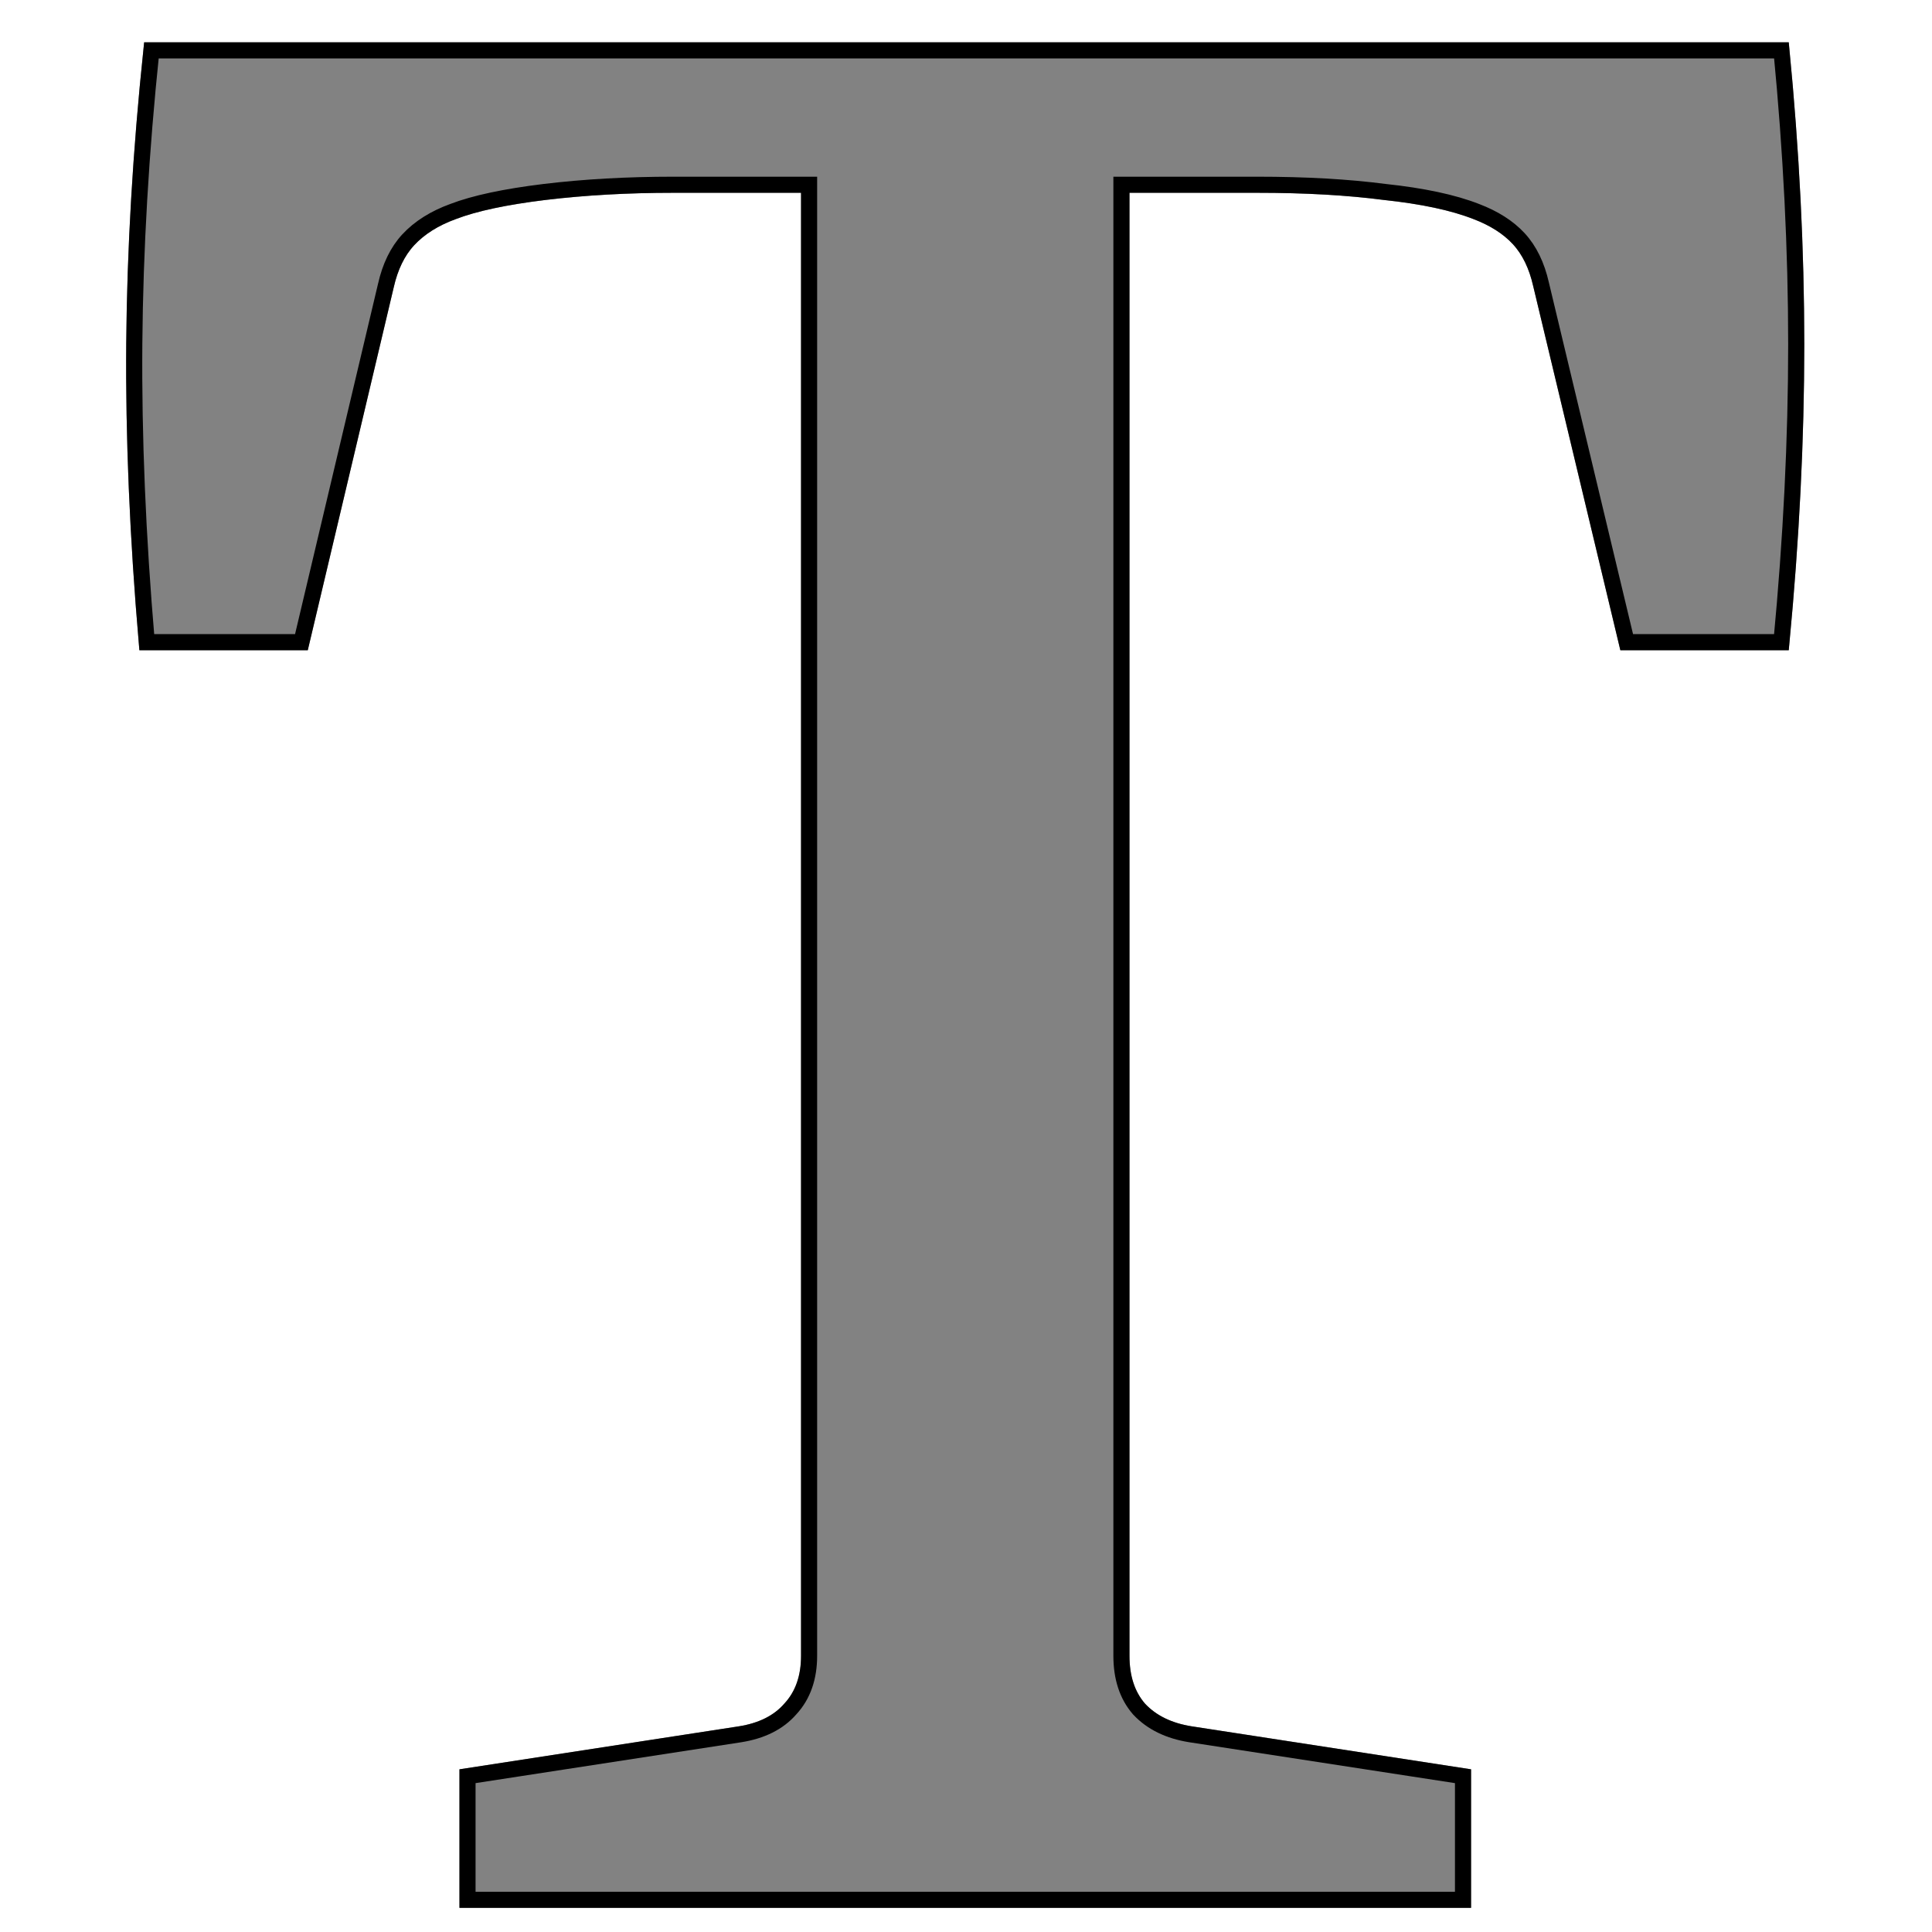 <svg width="240" height="240" viewBox="0 0 240 240" fill="none" xmlns="http://www.w3.org/2000/svg">
<g clip-path="url(#clip0)">
<g filter="url(#filter0_d)">
<path d="M182.74 233H57.076V215.79L91.793 210.449C94.266 210.053 96.145 209.113 97.43 207.63C98.815 206.146 99.508 204.168 99.508 201.695V19.95H83.633C77.995 19.95 72.703 20.247 67.758 20.84C62.911 21.433 59.202 22.225 56.63 23.214C54.455 24.005 52.724 25.093 51.438 26.478C50.251 27.764 49.41 29.495 48.916 31.671L38.233 76.773H17.314C16.127 63.223 15.583 50.513 15.682 38.644C15.781 26.676 16.523 14.213 17.908 1.256H222.204C223.49 14.213 224.133 26.725 224.133 38.792C224.133 50.859 223.49 63.519 222.204 76.773H201.285L190.455 31.522C189.96 29.346 189.119 27.615 187.932 26.329C186.745 25.044 185.113 24.005 183.036 23.214C180.267 22.126 176.558 21.335 171.909 20.84C167.359 20.247 162.117 19.95 156.183 19.95H140.308V201.695C140.308 204.168 140.951 206.146 142.236 207.63C143.621 209.113 145.55 210.053 148.023 210.449L182.74 215.79V233Z" fill="#828282"/>
<path d="M91.945 211.437L91.951 211.436C94.583 211.015 96.697 209.996 98.174 208.298C99.759 206.593 100.508 204.356 100.508 201.695V19.95V18.95H99.508H83.633C77.96 18.95 72.628 19.248 67.639 19.847L67.636 19.847C62.766 20.444 58.965 21.246 56.28 22.277C53.992 23.11 52.119 24.275 50.705 25.797L50.703 25.8C49.37 27.244 48.465 29.146 47.941 31.444C47.941 31.446 47.941 31.447 47.941 31.449L37.443 75.773H18.231C17.102 62.592 16.586 50.218 16.682 38.652L16.682 38.652C16.779 26.995 17.487 14.863 18.807 2.256H221.298C222.522 14.862 223.133 27.04 223.133 38.792C223.133 50.549 222.521 62.876 221.296 75.773H202.074L191.43 31.301C191.429 31.299 191.429 31.296 191.428 31.294C190.905 28.997 190 27.095 188.667 25.651C187.352 24.227 185.579 23.113 183.397 22.281C180.514 21.149 176.712 20.346 172.027 19.847C167.426 19.247 162.143 18.95 156.183 18.95H140.308H139.308V19.95V201.695C139.308 204.344 140 206.576 141.481 208.285L141.493 208.299L141.505 208.312C143.075 209.993 145.225 211.014 147.865 211.436L147.87 211.437L181.74 216.648V232H58.076V216.648L91.945 211.437Z" stroke="black" stroke-width="2"/>
</g>
</g>
<defs>
<filter id="filter0_d" x="11.671" y="1.256" width="216.462" height="239.744" filterUnits="userSpaceOnUse" color-interpolation-filters="sRGB">
<feFlood flood-opacity="0" result="BackgroundImageFix"/>
<feColorMatrix in="SourceAlpha" type="matrix" values="0 0 0 0 0 0 0 0 0 0 0 0 0 0 0 0 0 0 127 0"/>
<feOffset dy="4"/>
<feGaussianBlur stdDeviation="2"/>
<feColorMatrix type="matrix" values="0 0 0 0 0 0 0 0 0 0 0 0 0 0 0 0 0 0 0.4 0"/>
<feBlend mode="normal" in2="BackgroundImageFix" result="effect1_dropShadow"/>
<feBlend mode="normal" in="SourceGraphic" in2="effect1_dropShadow" result="shape"/>
</filter>
<clipPath id="clip0">
<rect width="240" height="240" fill="white"/>
</clipPath>
</defs>
</svg>
